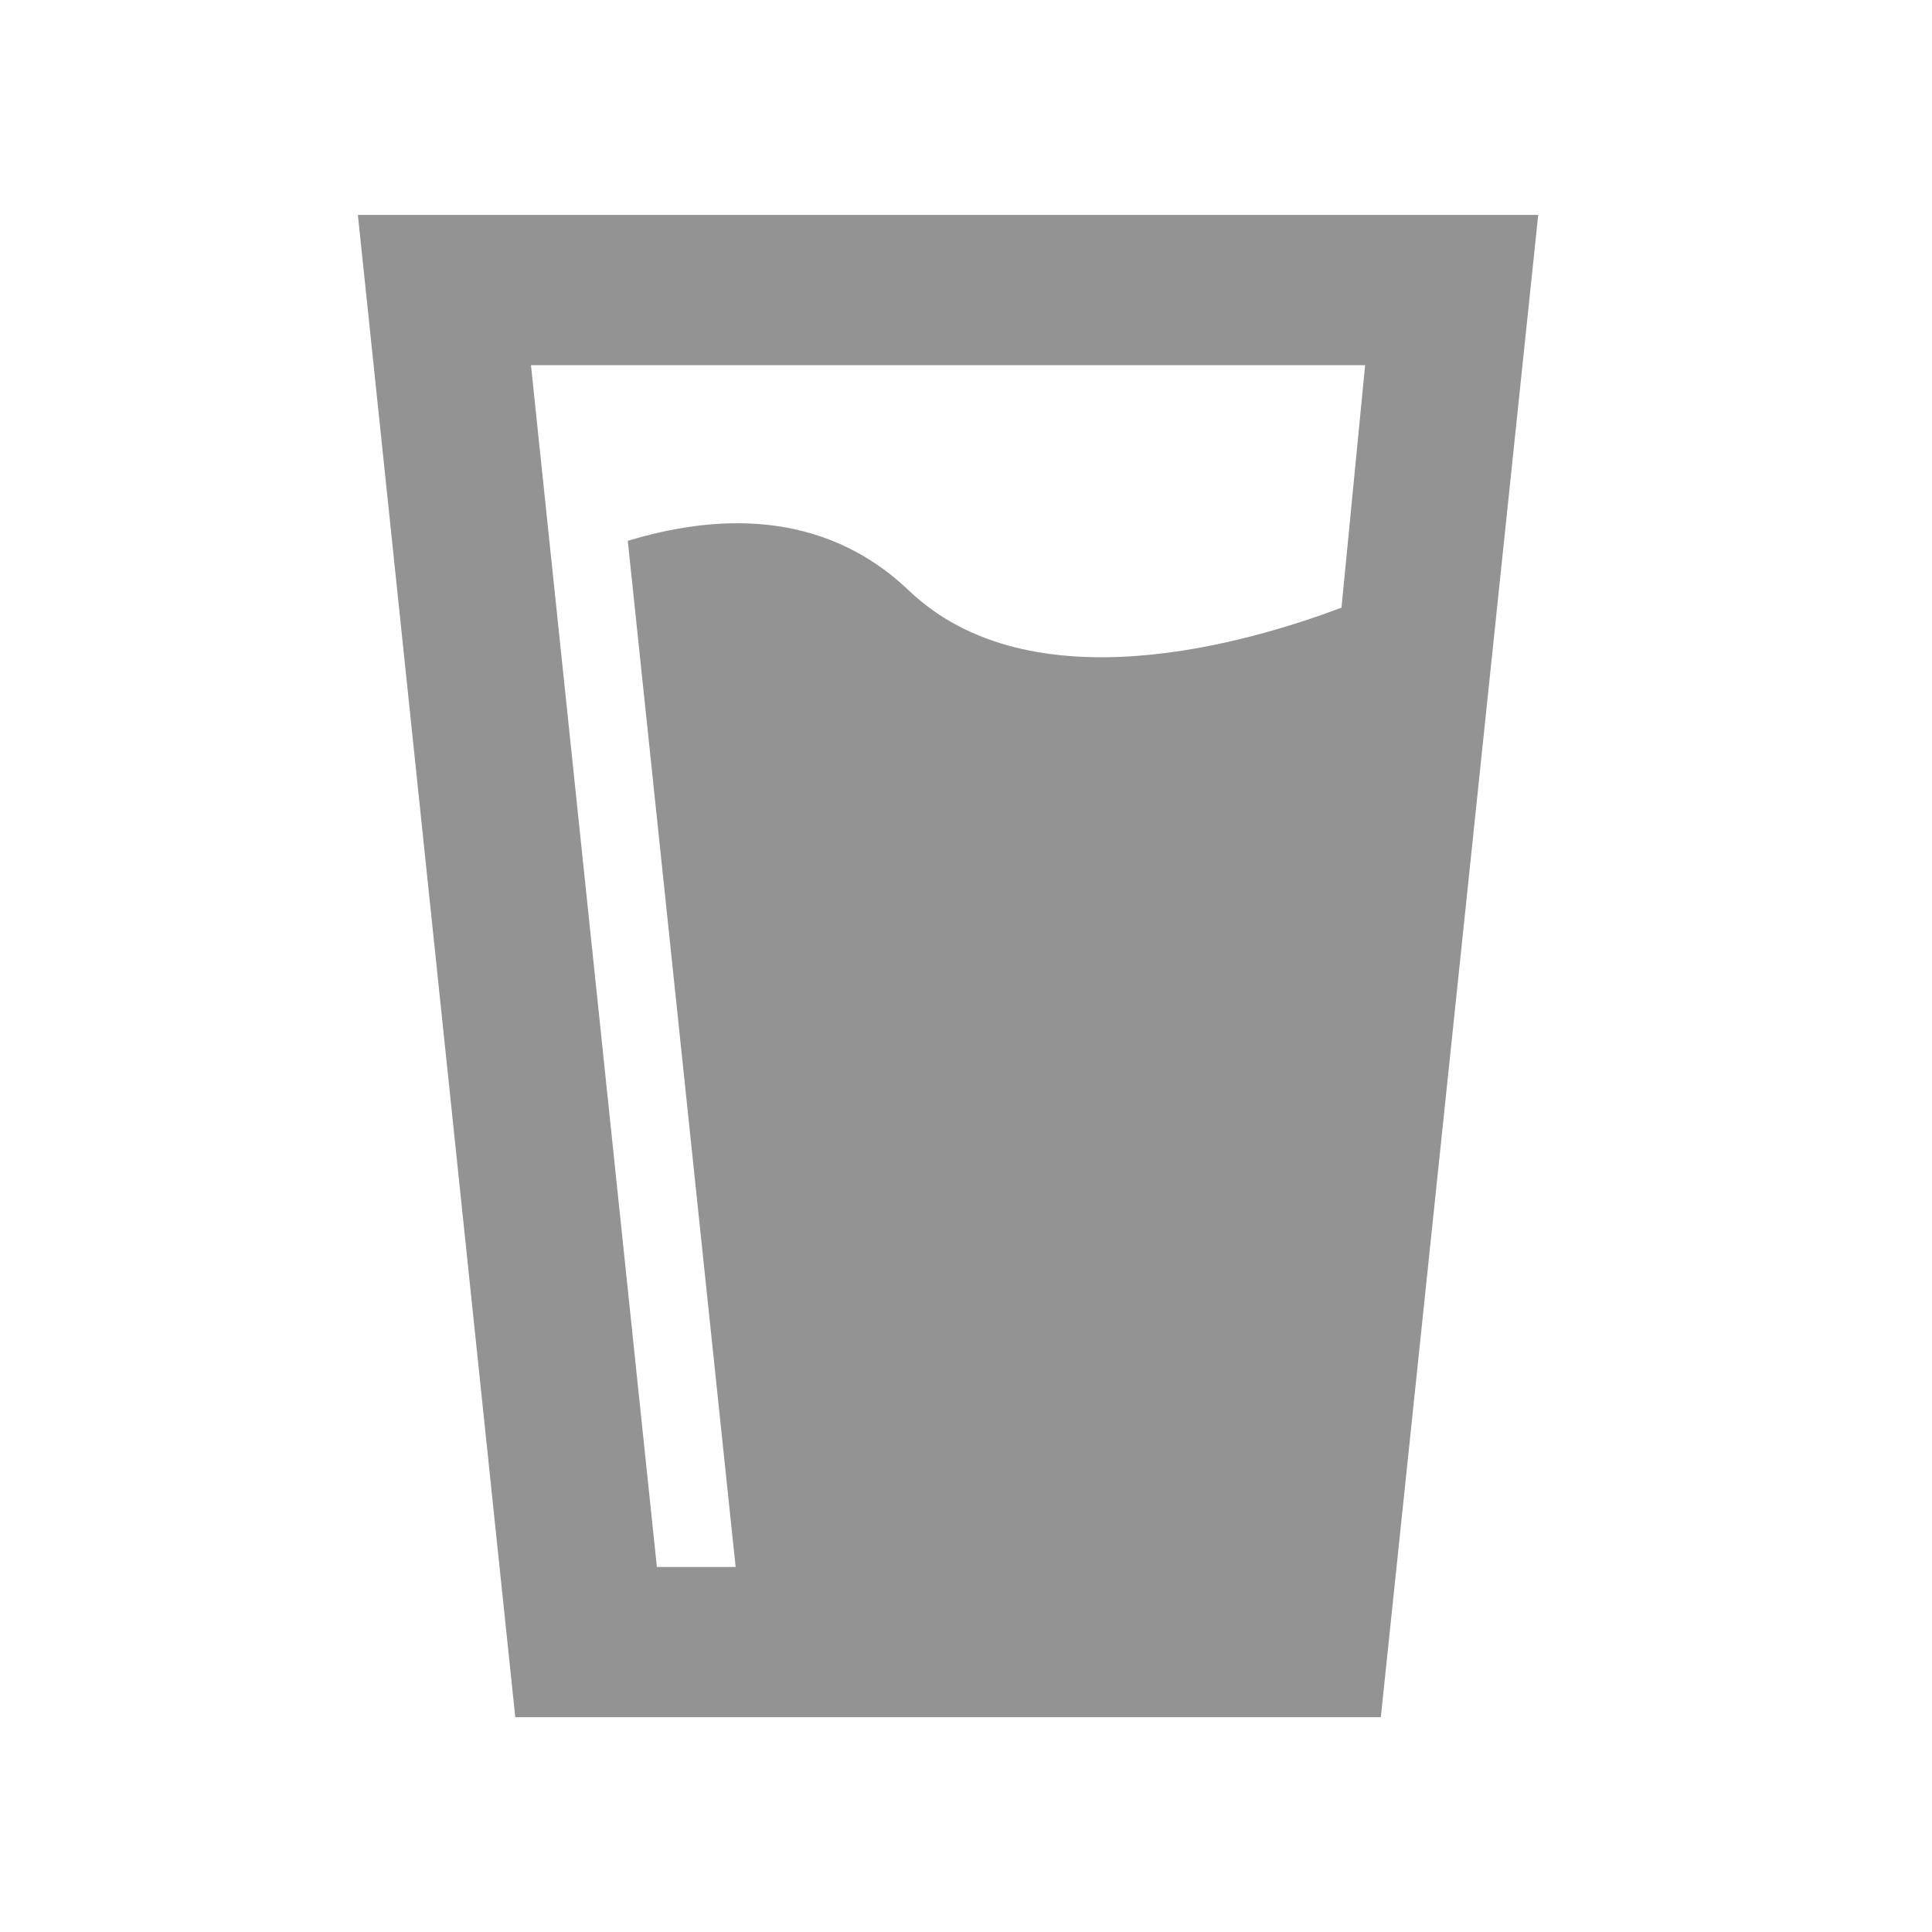 <svg width="17" height="17" viewBox="0 0 17 17" fill="none" xmlns="http://www.w3.org/2000/svg">
<path d="M3.149 1.891H13.535L12.15 15.11H4.534L3.149 1.891ZM4.672 3.213L5.78 13.788H6.473L5.524 4.759C6.265 4.534 7.227 4.462 7.996 5.195C9.076 6.226 10.994 5.651 11.804 5.347L12.012 3.213H4.672Z" fill="#939393"/>
</svg>
